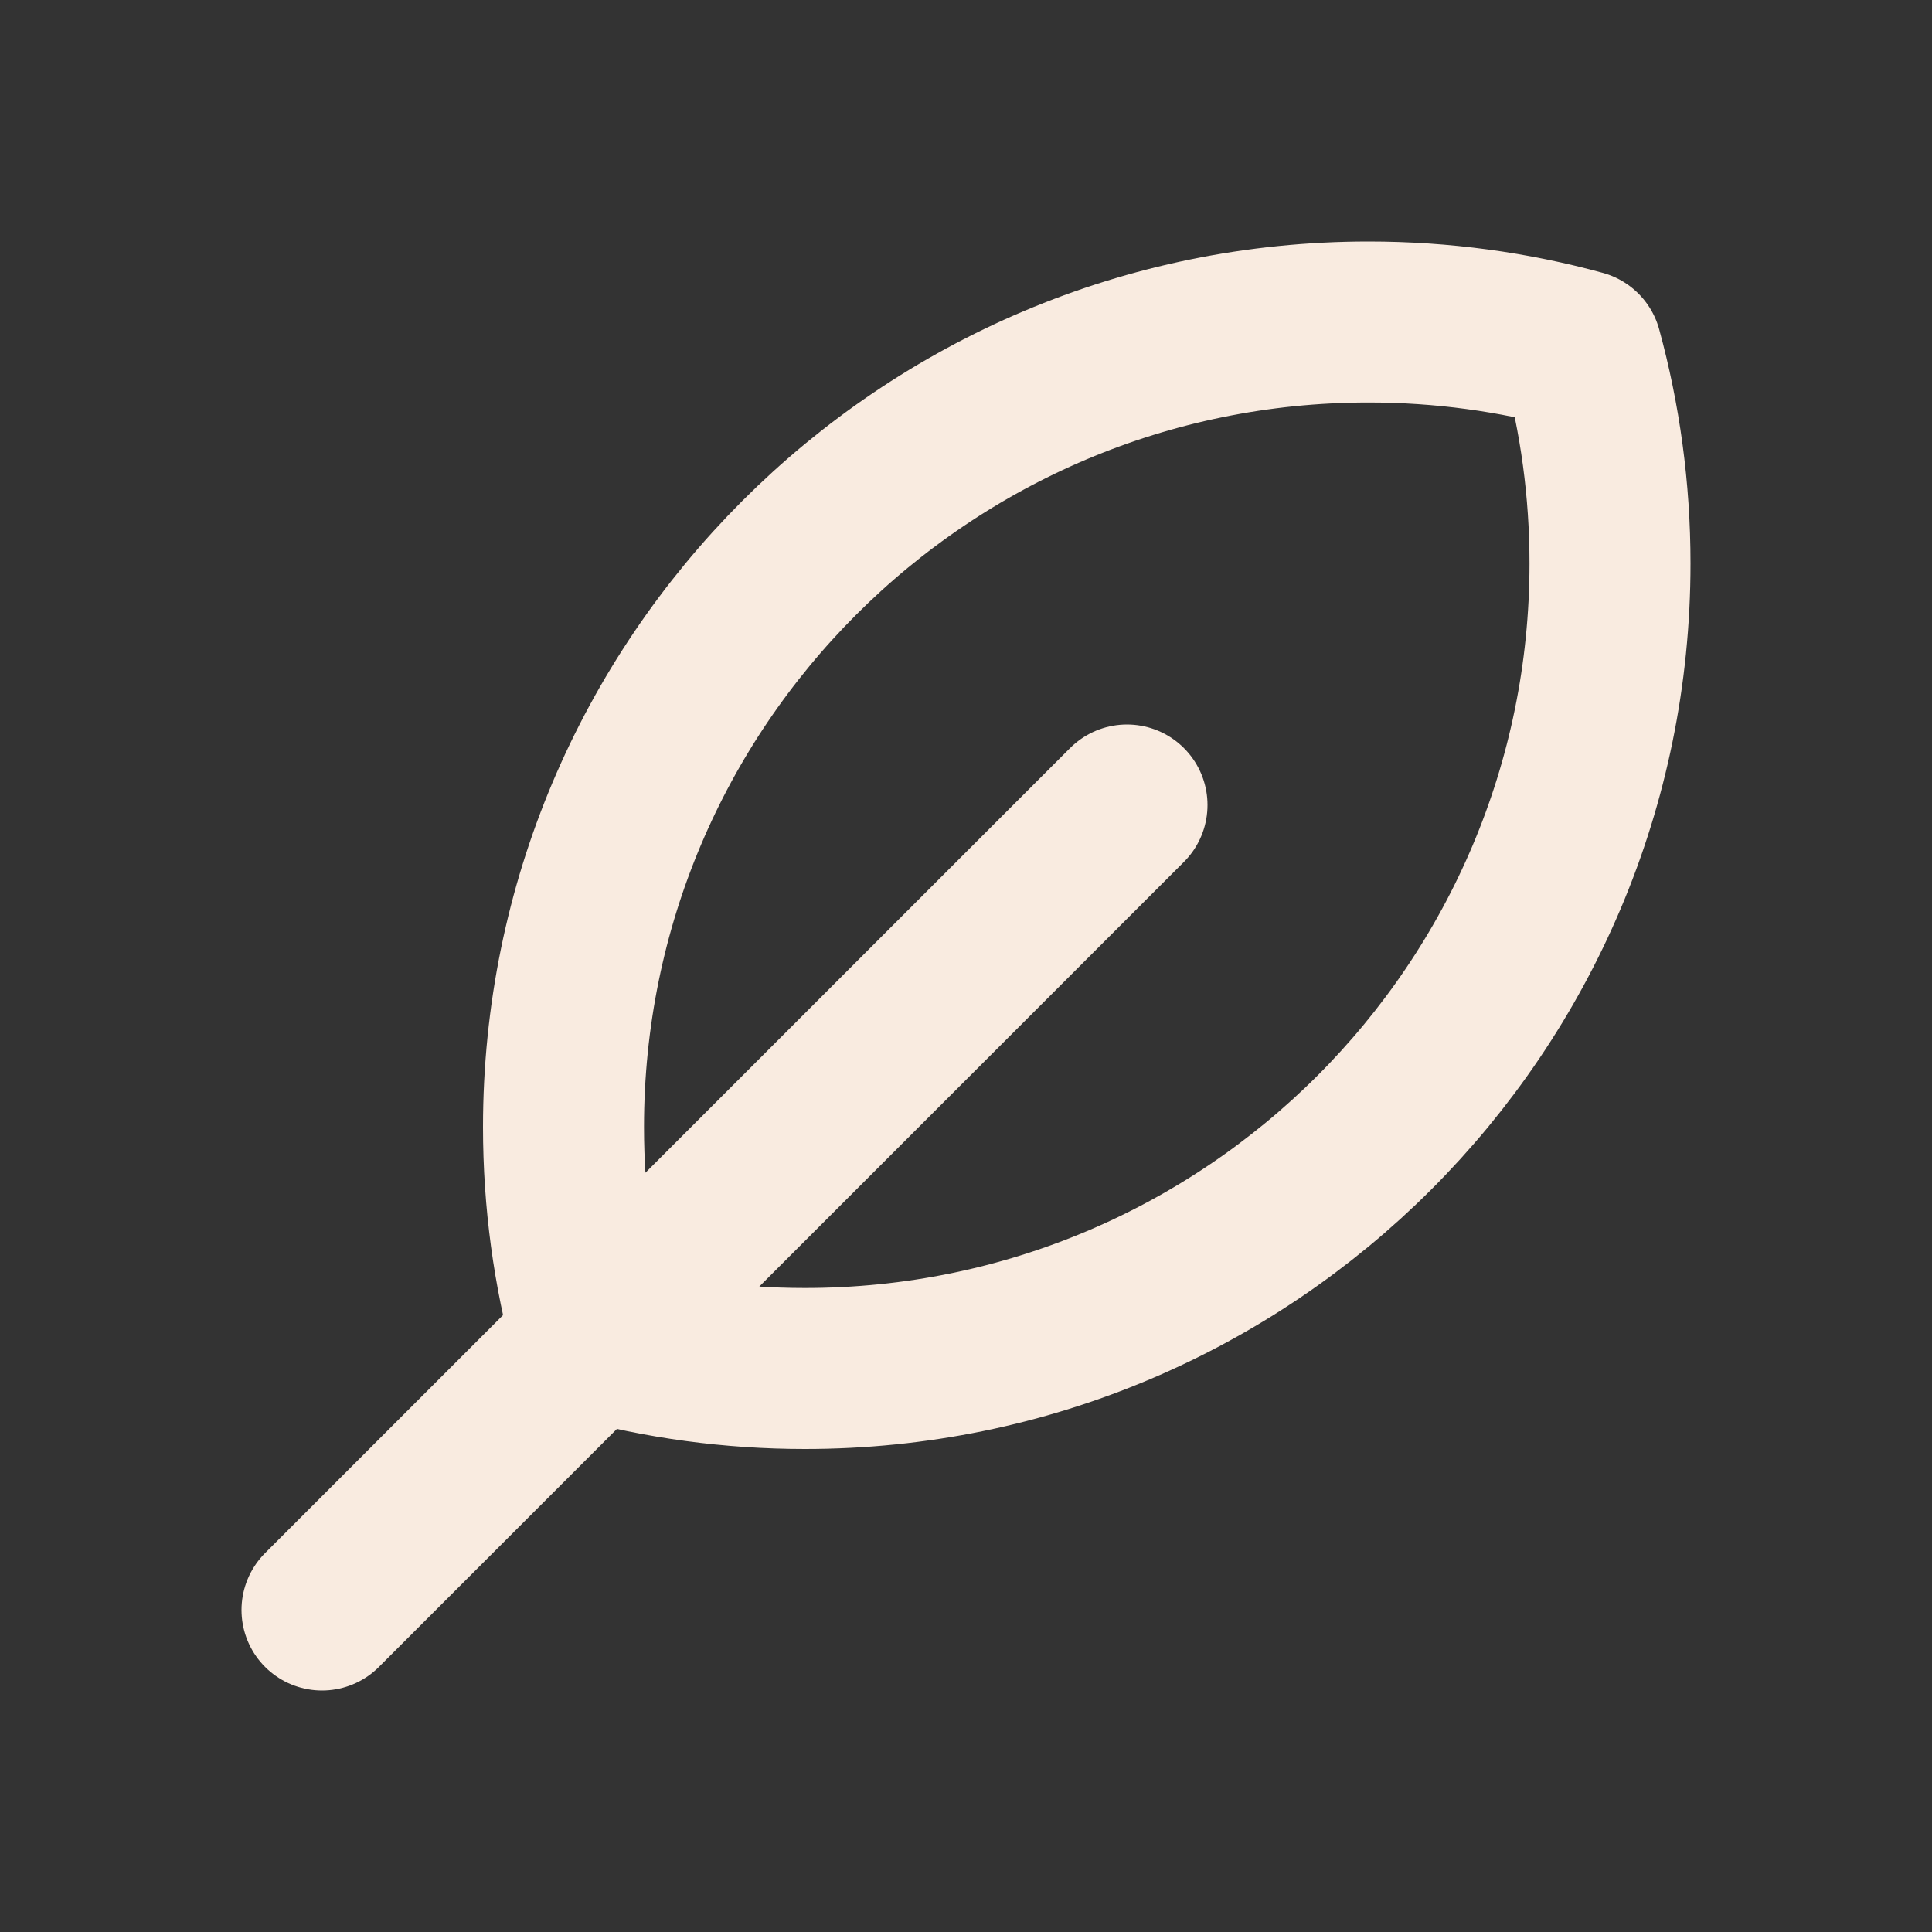 <!DOCTYPE svg PUBLIC "-//W3C//DTD SVG 1.1//EN" "http://www.w3.org/Graphics/SVG/1.1/DTD/svg11.dtd">
<!-- Uploaded to: SVG Repo, www.svgrepo.com, Transformed by: SVG Repo Mixer Tools -->
<svg width="800px" height="800px" viewBox="0 0 24 24" fill="none" xmlns="http://www.w3.org/2000/svg">
<rect x="0" y="0" width="24" height="24" fill="#333333" stroke="none"/>
<g id="SVGRepo_bgCarrier" stroke-width="0"/>
<g id="SVGRepo_tracerCarrier" stroke-linecap="round" stroke-linejoin="round"/>
<g id="SVGRepo_iconCarrier"> <path d="M14 10L4 20M20 7C20 12.523 15.523 17 10 17C9.084 17 8.197 16.877 7.354 16.646C7.123 15.803 7 14.916 7 14C7 8.477 11.477 4 17 4C17.916 4 18.803 4.123 19.646 4.354C19.877 5.197 20 6.084 20 7Z" stroke="#f9ebe0" stroke-width="2" stroke-linecap="round" stroke-linejoin="round"/> </g>
</svg>